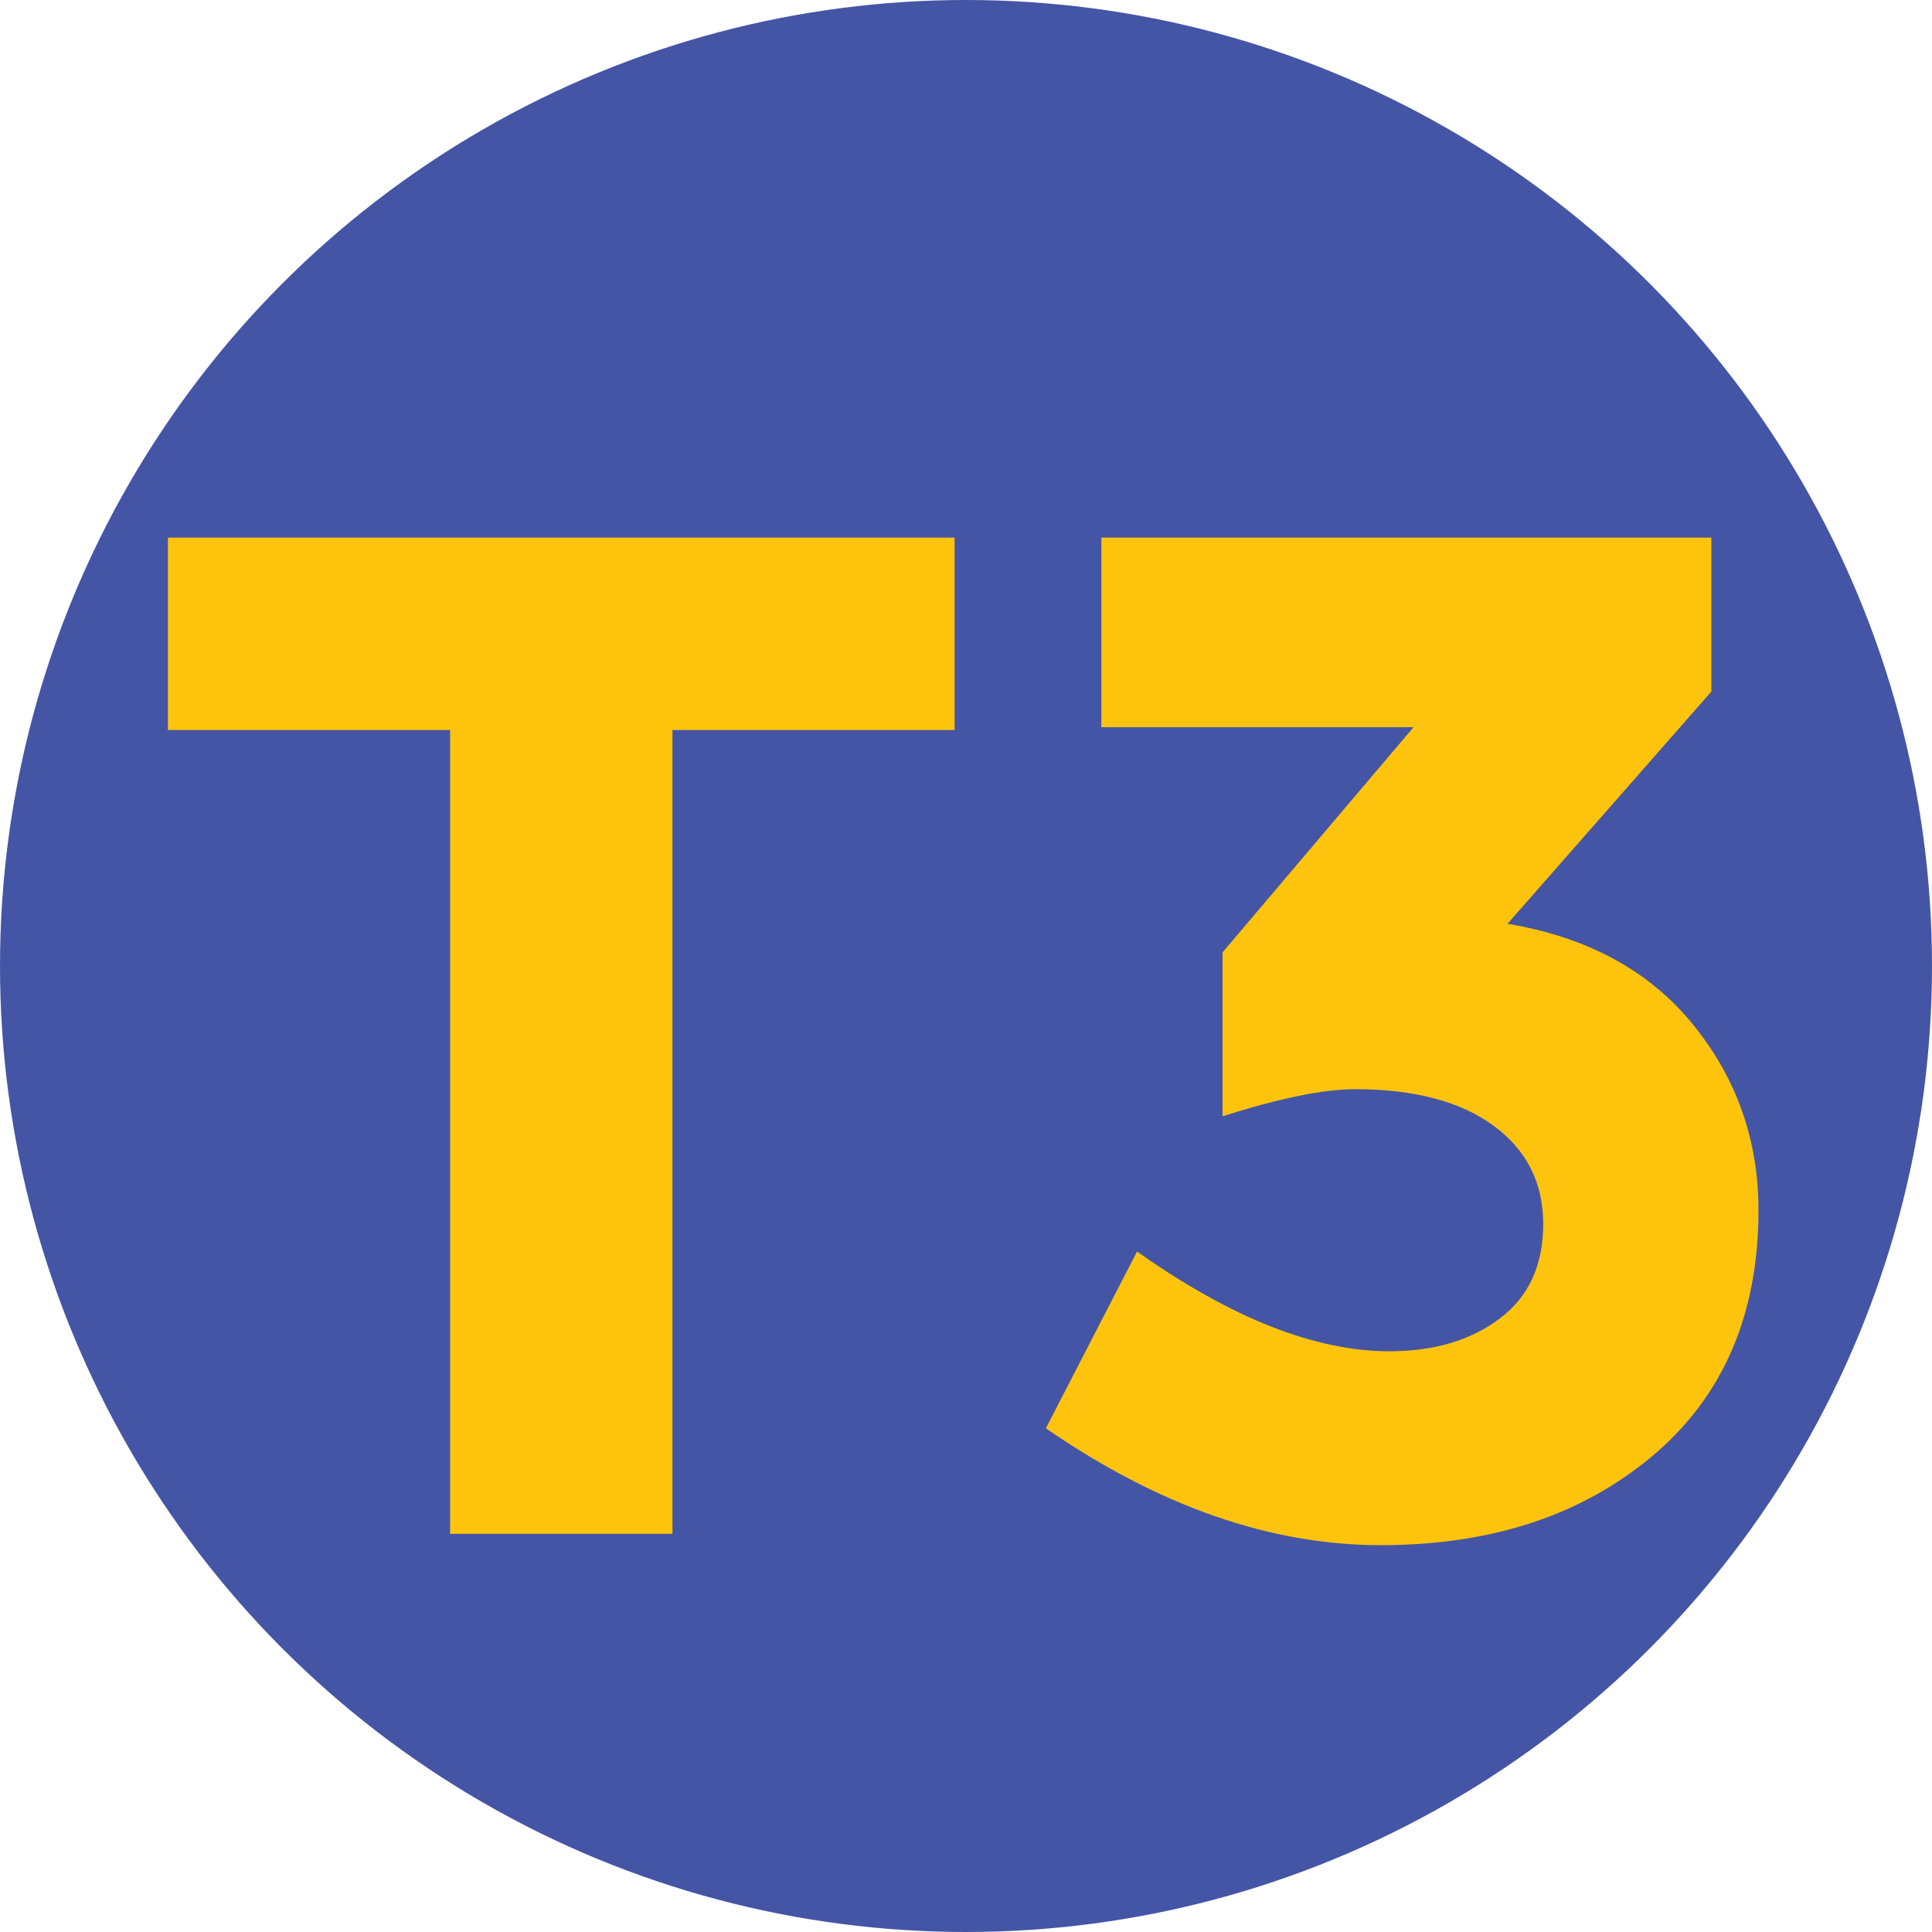 <?xml version="1.0" encoding="utf-8"?>
<!-- Generator: Adobe Illustrator 16.0.0, SVG Export Plug-In . SVG Version: 6.00 Build 0)  -->
<!DOCTYPE svg PUBLIC "-//W3C//DTD SVG 1.1//EN" "http://www.w3.org/Graphics/SVG/1.1/DTD/svg11.dtd">
<svg version="1.1" id="Layer_1" xmlns="http://www.w3.org/2000/svg" xmlns:xlink="http://www.w3.org/1999/xlink" x="0px" y="0px"
	 width="50px" height="50px" viewBox="0 0 50 50" enable-background="new 0 0 50 50" xml:space="preserve">
<circle fill="#4555A5" cx="25" cy="25" r="25"/>
<g>
	<path fill="#FEC40D" d="M17.403,18.893v20.802h-5.754V18.893H4.346v-4.979h20.359v4.979H17.403z"/>
	<path fill="#FEC40D" d="M28.503,18.819v-4.906H44.29v3.984l-5.276,6.011c2.068,0.345,3.665,1.213,4.797,2.601
		c1.131,1.39,1.698,2.994,1.698,4.812c0,2.707-0.918,4.826-2.749,6.363s-4.173,2.305-7.027,2.305s-5.741-1.008-8.666-3.025
		l2.36-4.574c2.435,1.723,4.61,2.581,6.529,2.581c1.154,0,2.106-0.281,2.856-0.847c0.751-0.563,1.126-1.38,1.126-2.449
		c0-1.074-0.433-1.919-1.291-2.547c-0.861-0.627-2.053-0.94-3.578-0.94c-0.81,0-1.956,0.233-3.43,0.701v-4.241l4.943-5.828H28.503z"
		/>
</g>
</svg>

